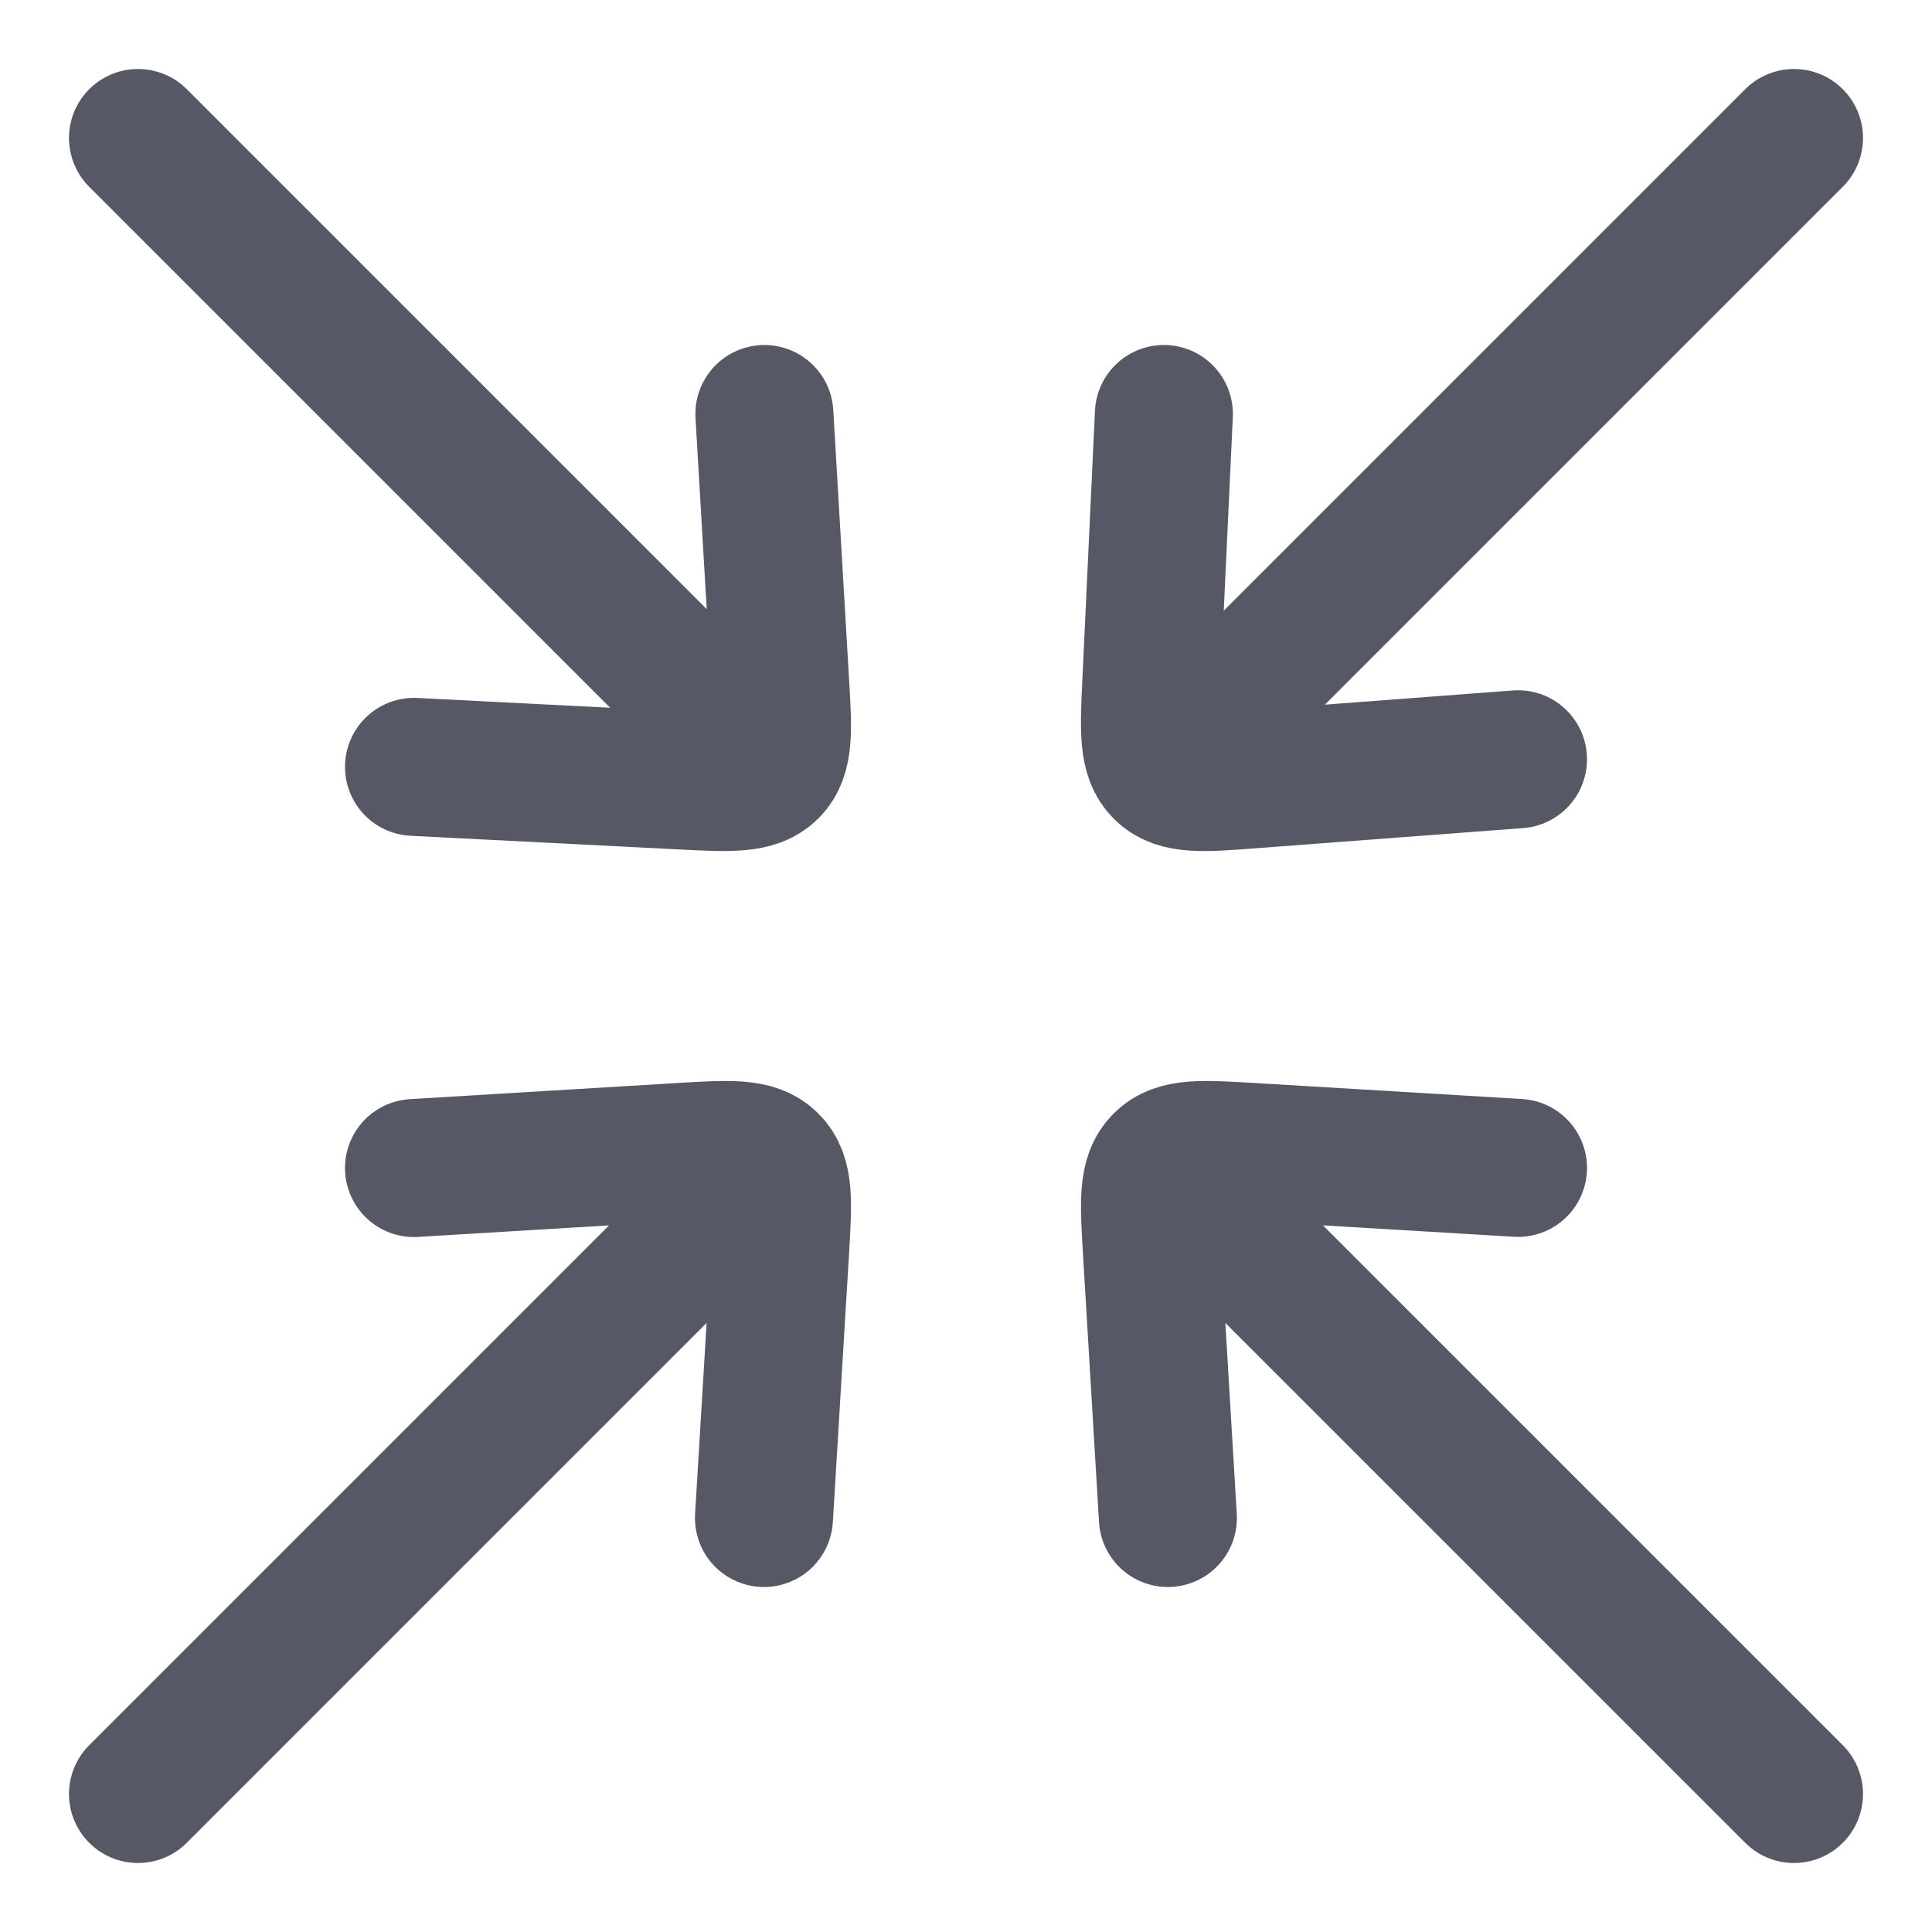 
<svg width="14" height="14" viewBox="0 0 14 14" fill="none" xmlns="http://www.w3.org/2000/svg">
  <path d="M1 13L5.333 8.667M5.536 11L5.653 9.061C5.674 8.707 5.685 8.53 5.577 8.423C5.47 8.315 5.293 8.326 4.939 8.347L3 8.464" stroke="#565865" stroke-linecap="round" stroke-linejoin="round"/>
  <path d="M13 13L8.667 8.667M8.463 11L8.347 9.061C8.326 8.707 8.315 8.53 8.423 8.423C8.53 8.315 8.707 8.326 9.061 8.347L11 8.463" stroke="#565865" stroke-linecap="round" stroke-linejoin="round"/>
  <path d="M13 1L8.667 5.333M11 5.502L9.066 5.648C8.712 5.675 8.535 5.688 8.427 5.582C8.318 5.475 8.326 5.298 8.343 4.942L8.434 3" stroke="#565865" stroke-linecap="round" stroke-linejoin="round"/>
  <path d="M1 1L5.333 5.333M5.539 3L5.653 4.944C5.674 5.294 5.684 5.469 5.578 5.576C5.472 5.682 5.297 5.674 4.946 5.656L3 5.557" stroke="#565865" stroke-linecap="round" stroke-linejoin="round"/>
</svg>